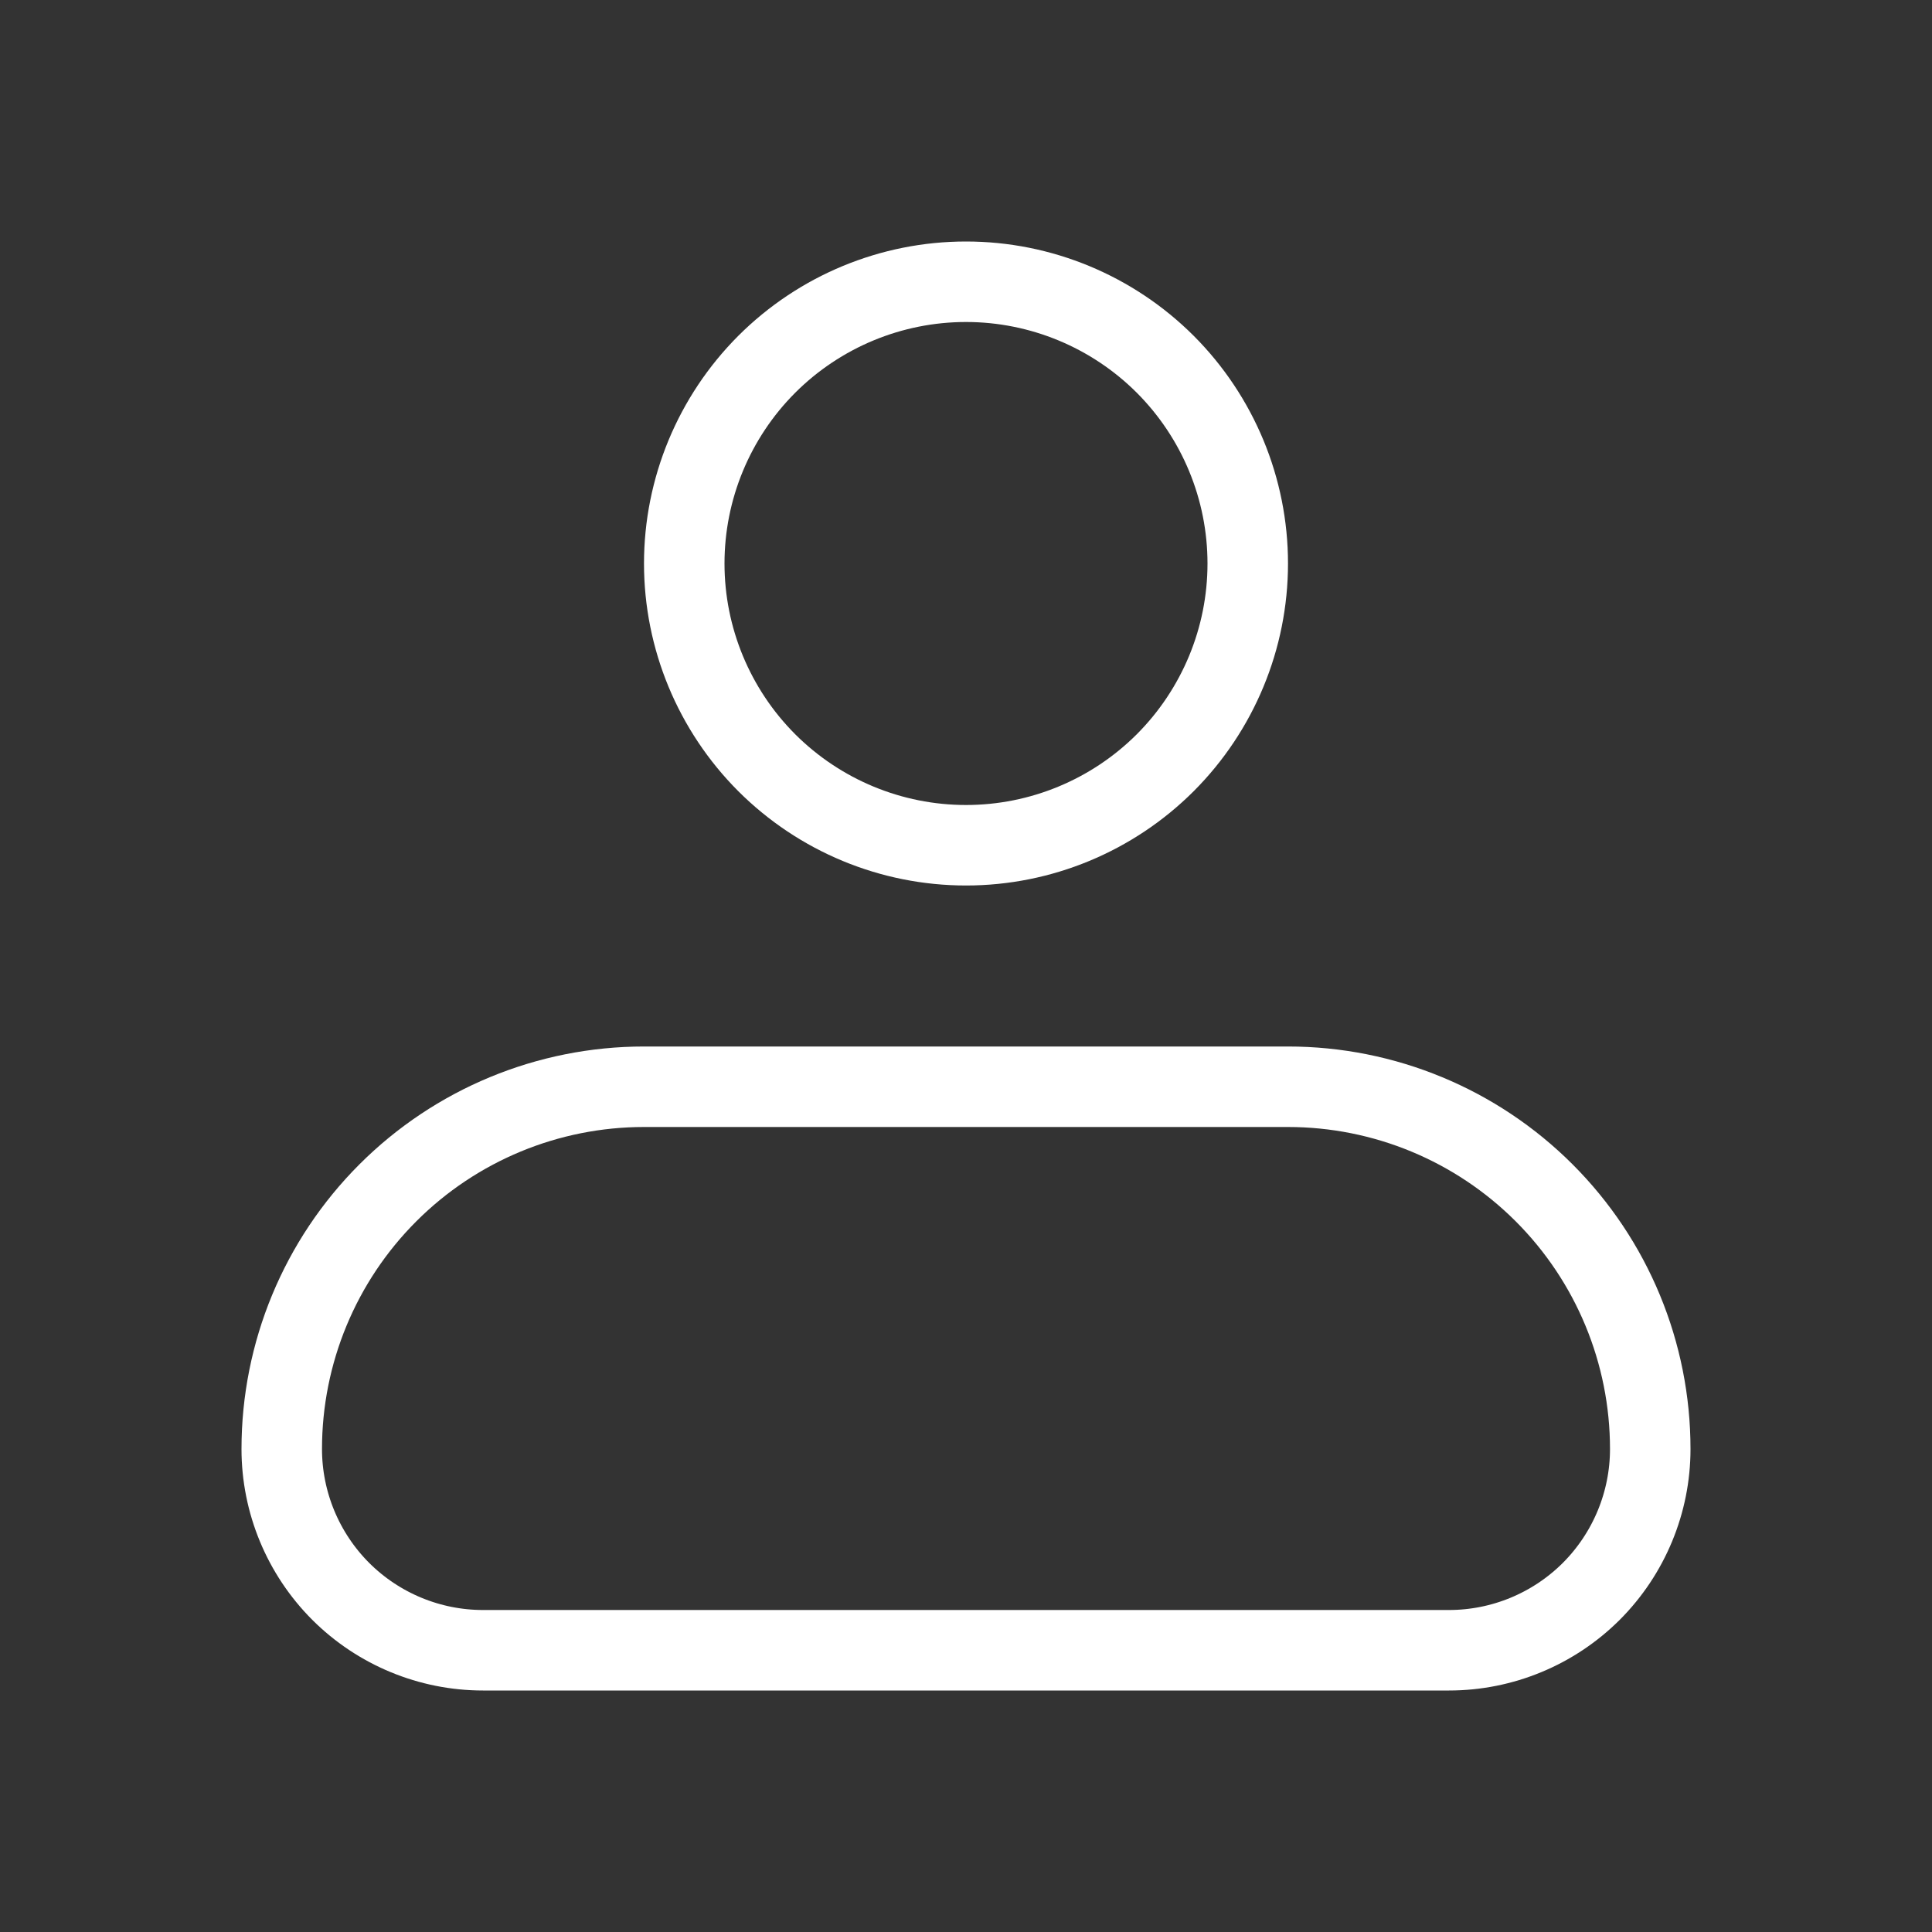 <svg width="24" height="24" viewBox="0 0 24 24" fill="none" xmlns="http://www.w3.org/2000/svg">
<rect x="0" y="0" width="24" height="24" fill="#333333" stroke="none"/>
<path d="M8 13.5H16C17.194 13.5 18.338 13.974 19.182 14.818C20.026 15.662 20.5 16.806 20.5 18C20.5 18.663 20.236 19.299 19.768 19.768C19.299 20.236 18.663 20.5 18 20.5H6C5.337 20.5 4.701 20.236 4.232 19.768C3.764 19.299 3.5 18.663 3.5 18C3.5 16.806 3.974 15.662 4.818 14.818C5.662 13.974 6.807 13.5 8 13.5ZM12 3.5C12.928 3.5 13.818 3.869 14.475 4.525C15.131 5.182 15.5 6.072 15.5 7C15.5 7.928 15.131 8.818 14.475 9.475C13.818 10.131 12.928 10.5 12 10.5C11.072 10.5 10.182 10.131 9.525 9.475C8.869 8.818 8.5 7.928 8.5 7C8.5 6.072 8.869 5.182 9.525 4.525C10.182 3.869 11.072 3.5 12 3.5Z" stroke="white"/>
</svg>
